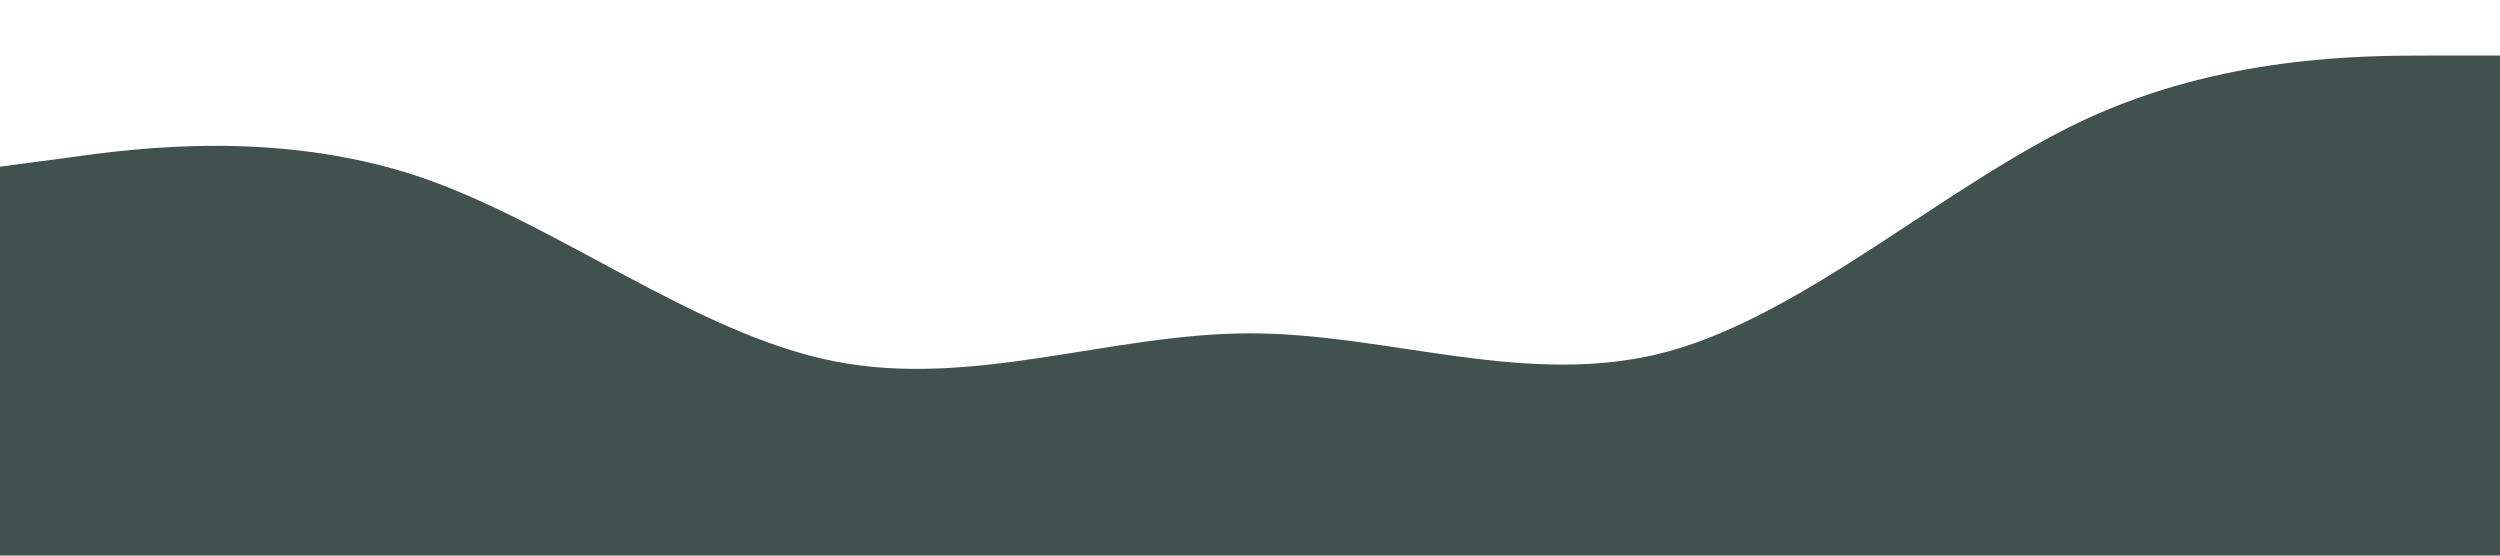 <?xml version="1.0" standalone="no"?><svg xmlns="http://www.w3.org/2000/svg" viewBox="0 0 1440 320"><path fill="#40514e" fill-opacity="1" d="M0,96L40,90.7C80,85,160,75,240,101.3C320,128,400,192,480,208C560,224,640,192,720,192C800,192,880,224,960,202.7C1040,181,1120,107,1200,69.3C1280,32,1360,32,1400,32L1440,32L1440,320L1400,320C1360,320,1280,320,1200,320C1120,320,1040,320,960,320C880,320,800,320,720,320C640,320,560,320,480,320C400,320,320,320,240,320C160,320,80,320,40,320L0,320Z"></path></svg>